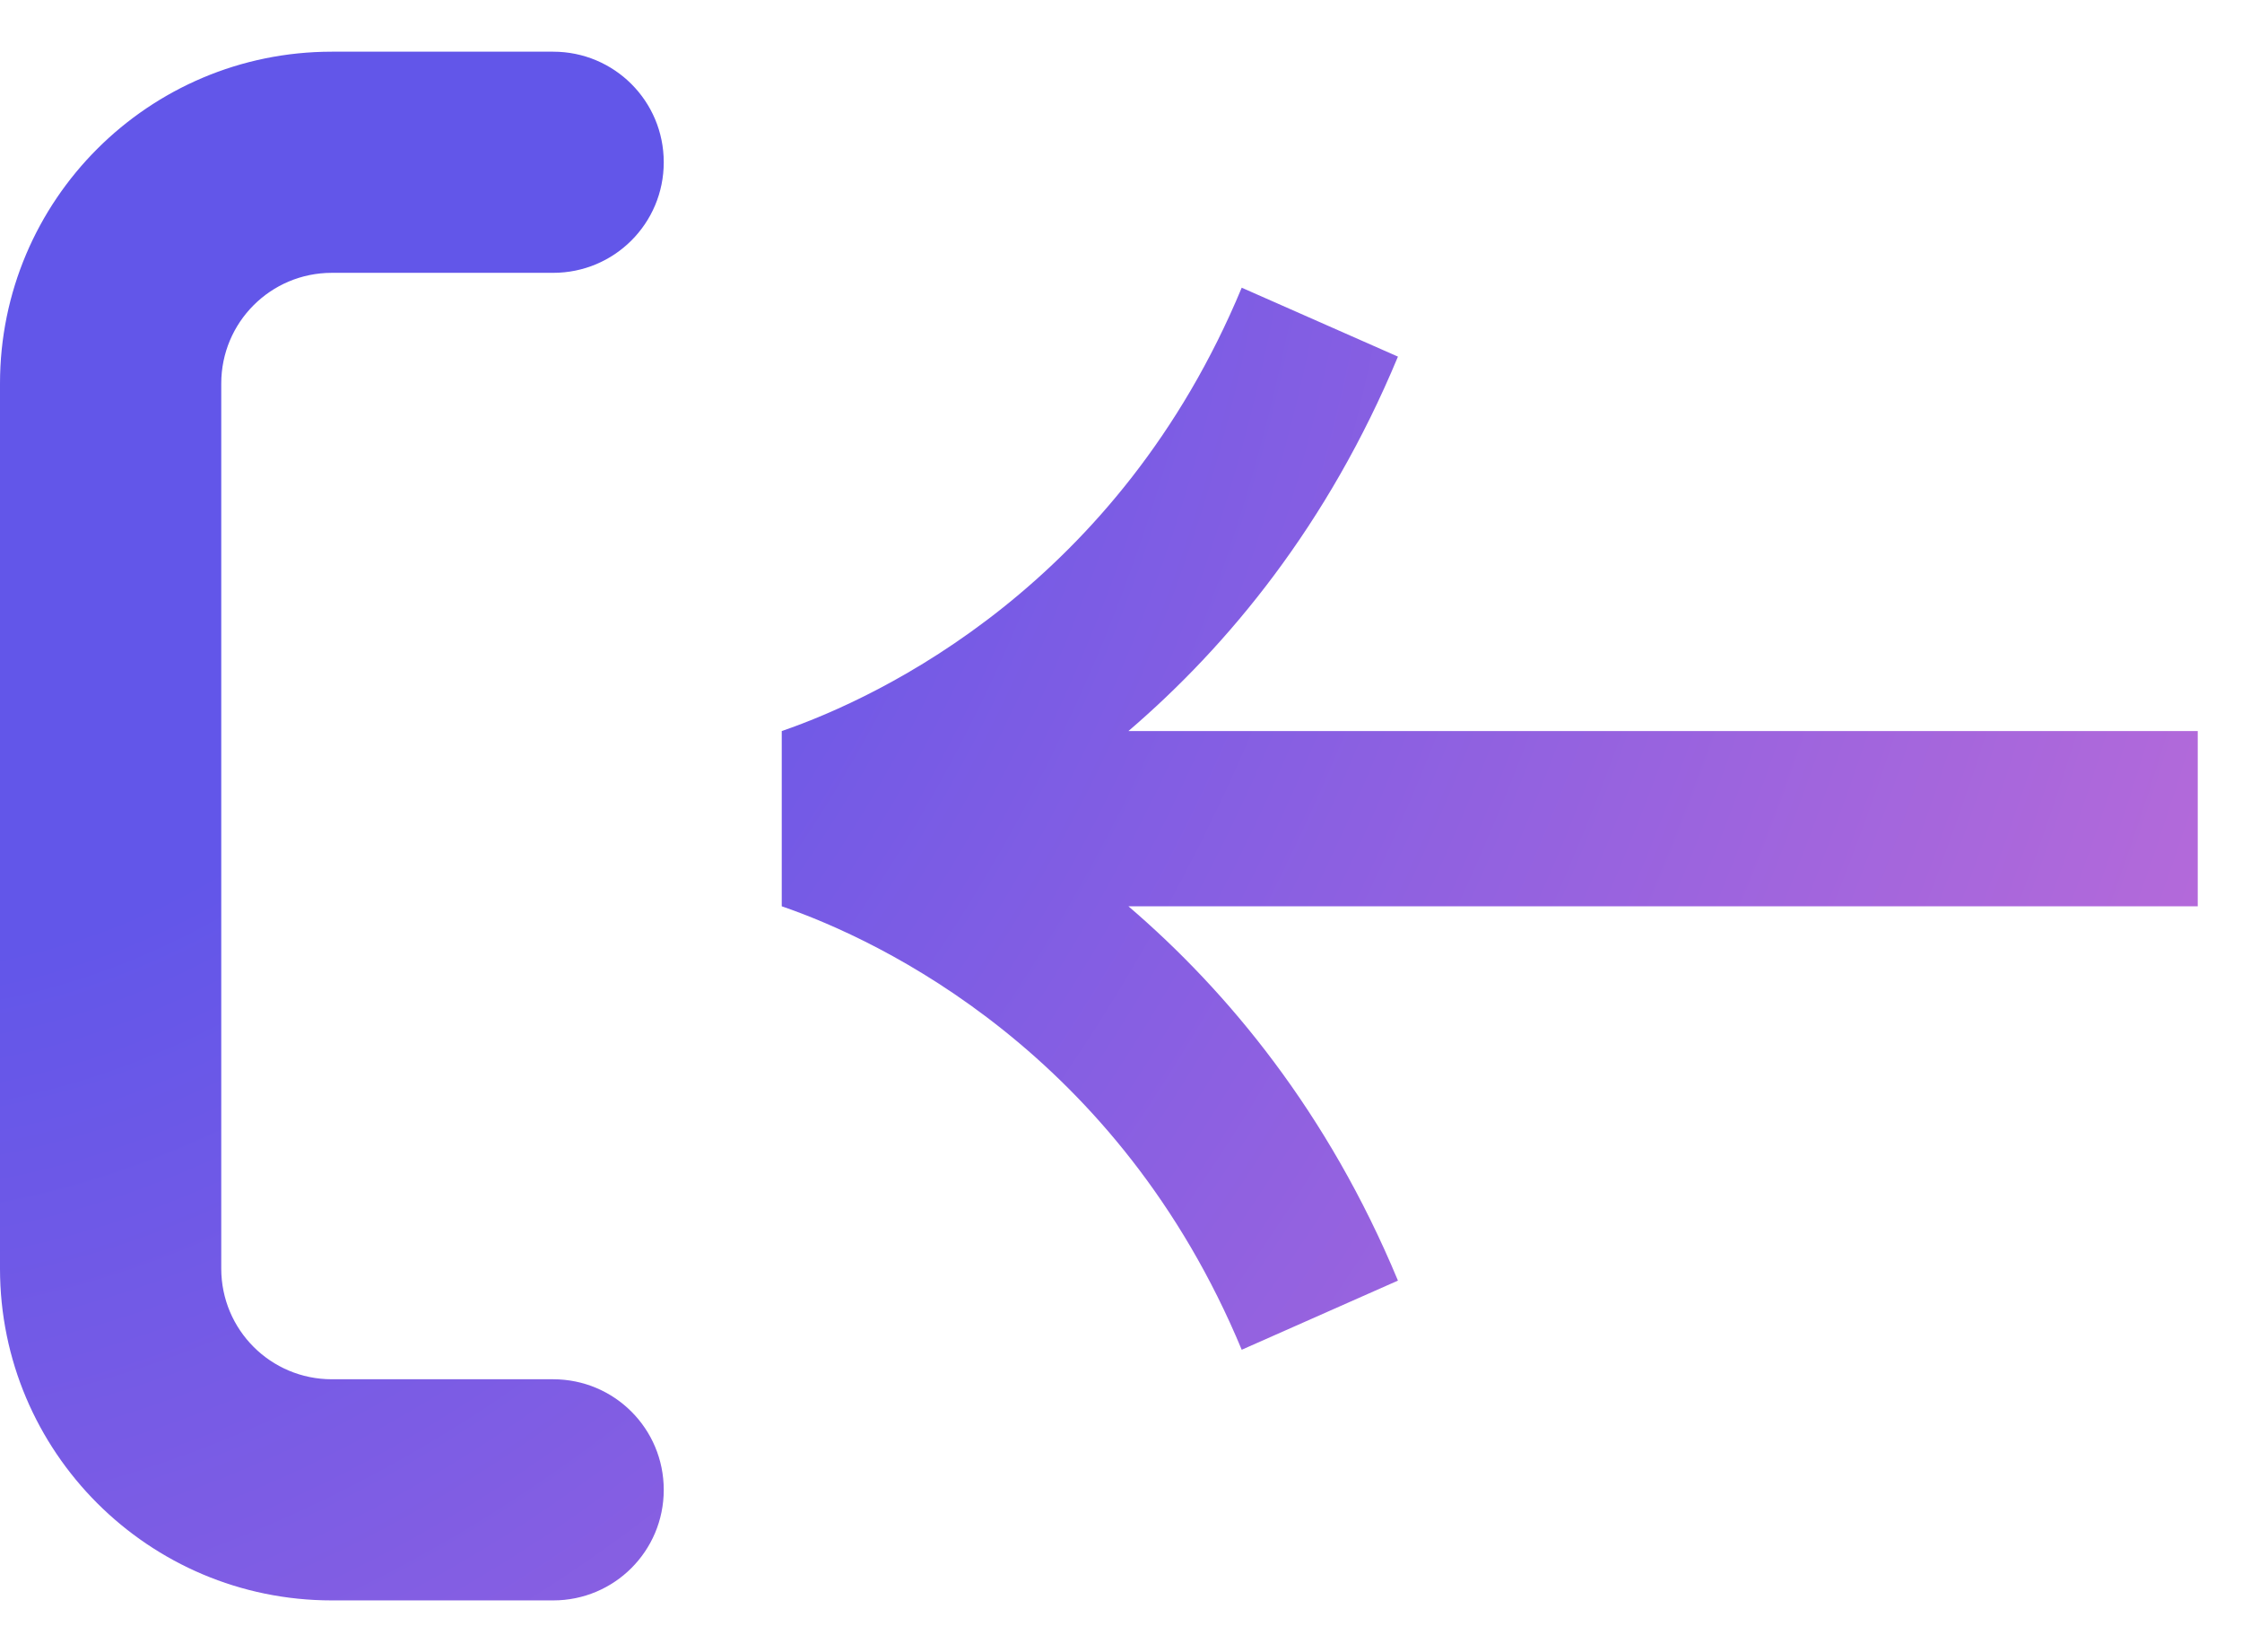 <svg width="19" height="14" viewBox="0 0 19 14" fill="none" xmlns="http://www.w3.org/2000/svg">
<g id="Group 15135">
<path id="Union" fill-rule="evenodd" clip-rule="evenodd" d="M2.812 11.688H4.688C5.206 11.688 5.625 12.106 5.625 12.625C5.625 13.144 5.206 13.562 4.688 13.562H2.812C1.26 13.562 0 12.303 0 10.75V3.25C0 1.697 1.26 0.438 2.812 0.438H4.688C5.206 0.438 5.625 0.856 5.625 1.375C5.625 1.894 5.206 2.312 4.688 2.312H2.812C2.294 2.312 1.875 2.731 1.875 3.25V10.75C1.875 11.269 2.294 11.688 2.812 11.688ZM9.563 7.68C10.407 8.403 11.254 9.427 11.847 10.852L10.523 11.438C9.481 8.93 7.472 7.971 6.625 7.68V6.195C7.472 5.904 9.481 4.946 10.523 2.438L11.847 3.022C11.254 4.448 10.407 5.472 9.563 6.195L18.625 6.195V7.68L9.563 7.68Z" fill="url(#paint0_radial_1_2957)"/>
</g>
<defs>
<radialGradient id="paint0_radial_1_2957" cx="0" cy="0" r="1" gradientUnits="userSpaceOnUse" gradientTransform="translate(-1.71719e-07 1.919) rotate(27.075) scale(26.976 33.759)">
<stop offset="0.2" stop-color="#6256E9"/>
<stop offset="0.935" stop-color="#D772D3"/>
</radialGradient>
</defs>
</svg>
